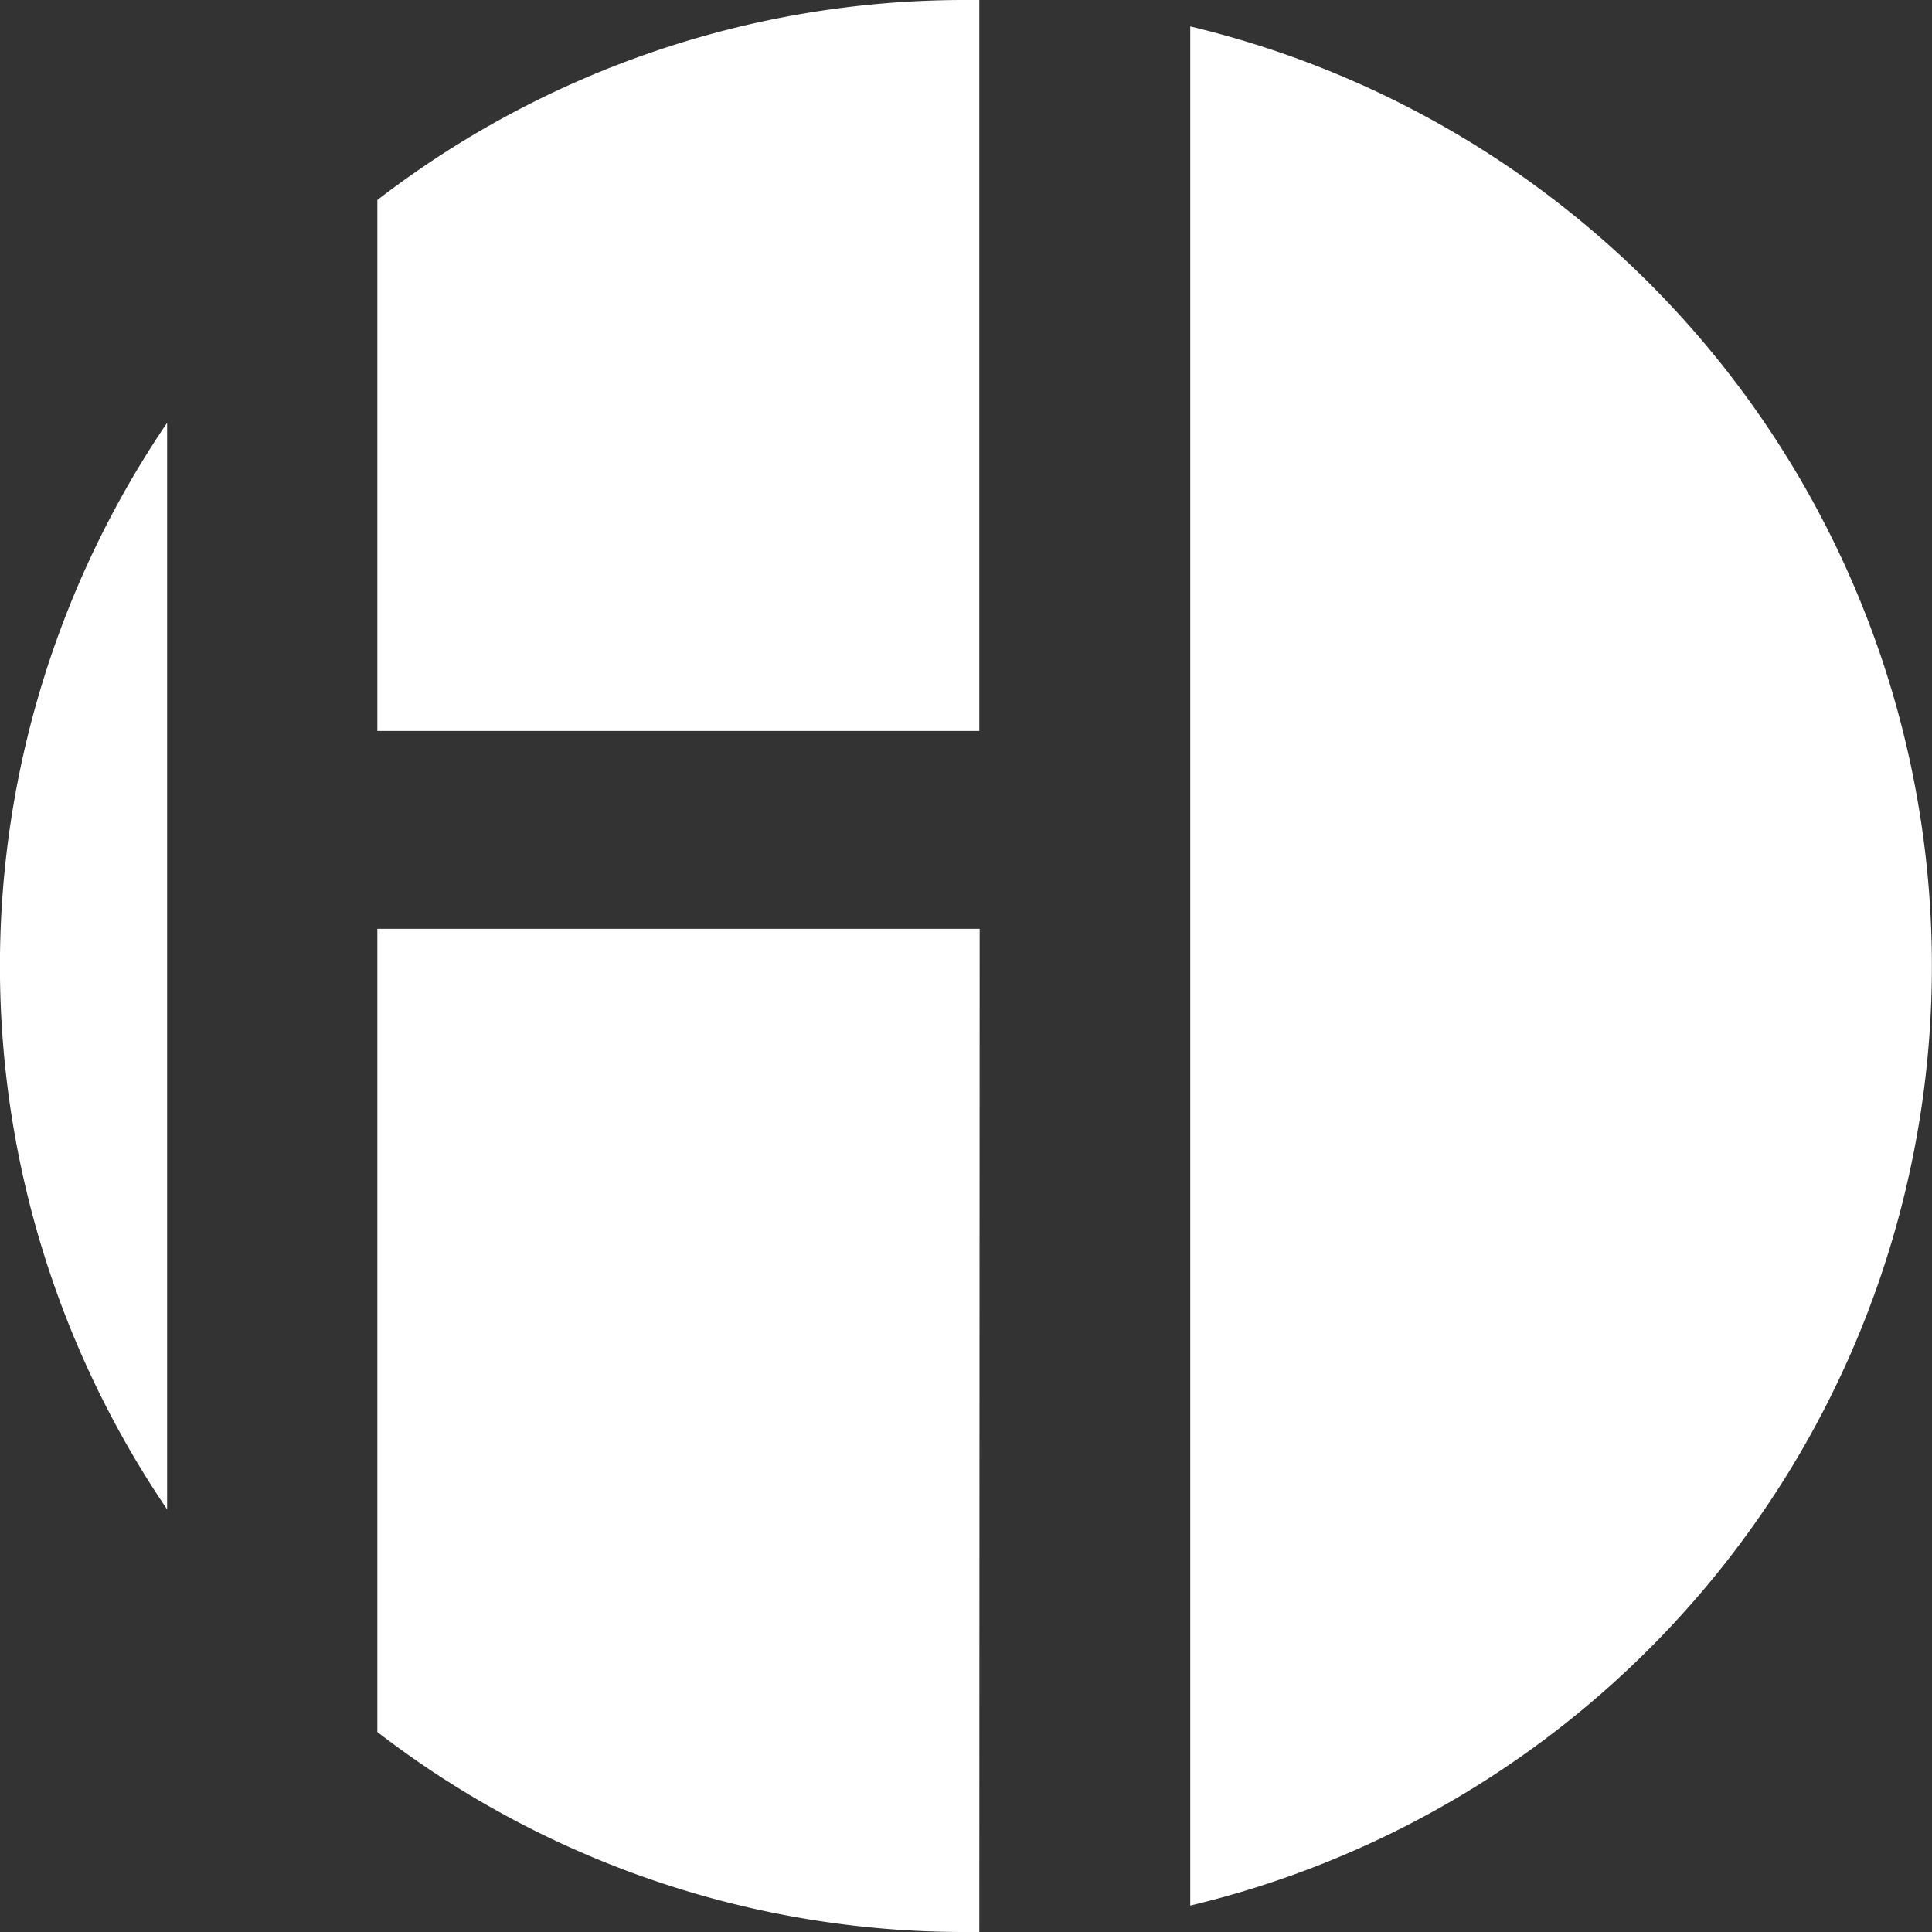<svg xmlns="http://www.w3.org/2000/svg" viewBox="0 0 107.52 107.52"><rect x="0" y="0" width="107.52" height="107.52" fill="#333333" stroke="none"/><defs><style>.cls-1{fill:#fff;}</style></defs><title>Logo</title><g id="Layer_2" data-name="Layer 2"><g id="Layer_1-2" data-name="Layer 1"><path class="cls-1" d="M9.3,23.53A53.78,53.78,0,0,0,9.3,84Z"/><path class="cls-1" d="M21,40.68h33.5V0l-.76,0A53.55,53.55,0,0,0,21,11.13Z"/><path class="cls-1" d="M54.52,51.69H21v44.7a53.49,53.49,0,0,0,32.74,11.13l.76,0Z"/><path class="cls-1" d="M66.24,1.47V106.05a53.76,53.76,0,0,0,0-104.58Z"/></g></g></svg>